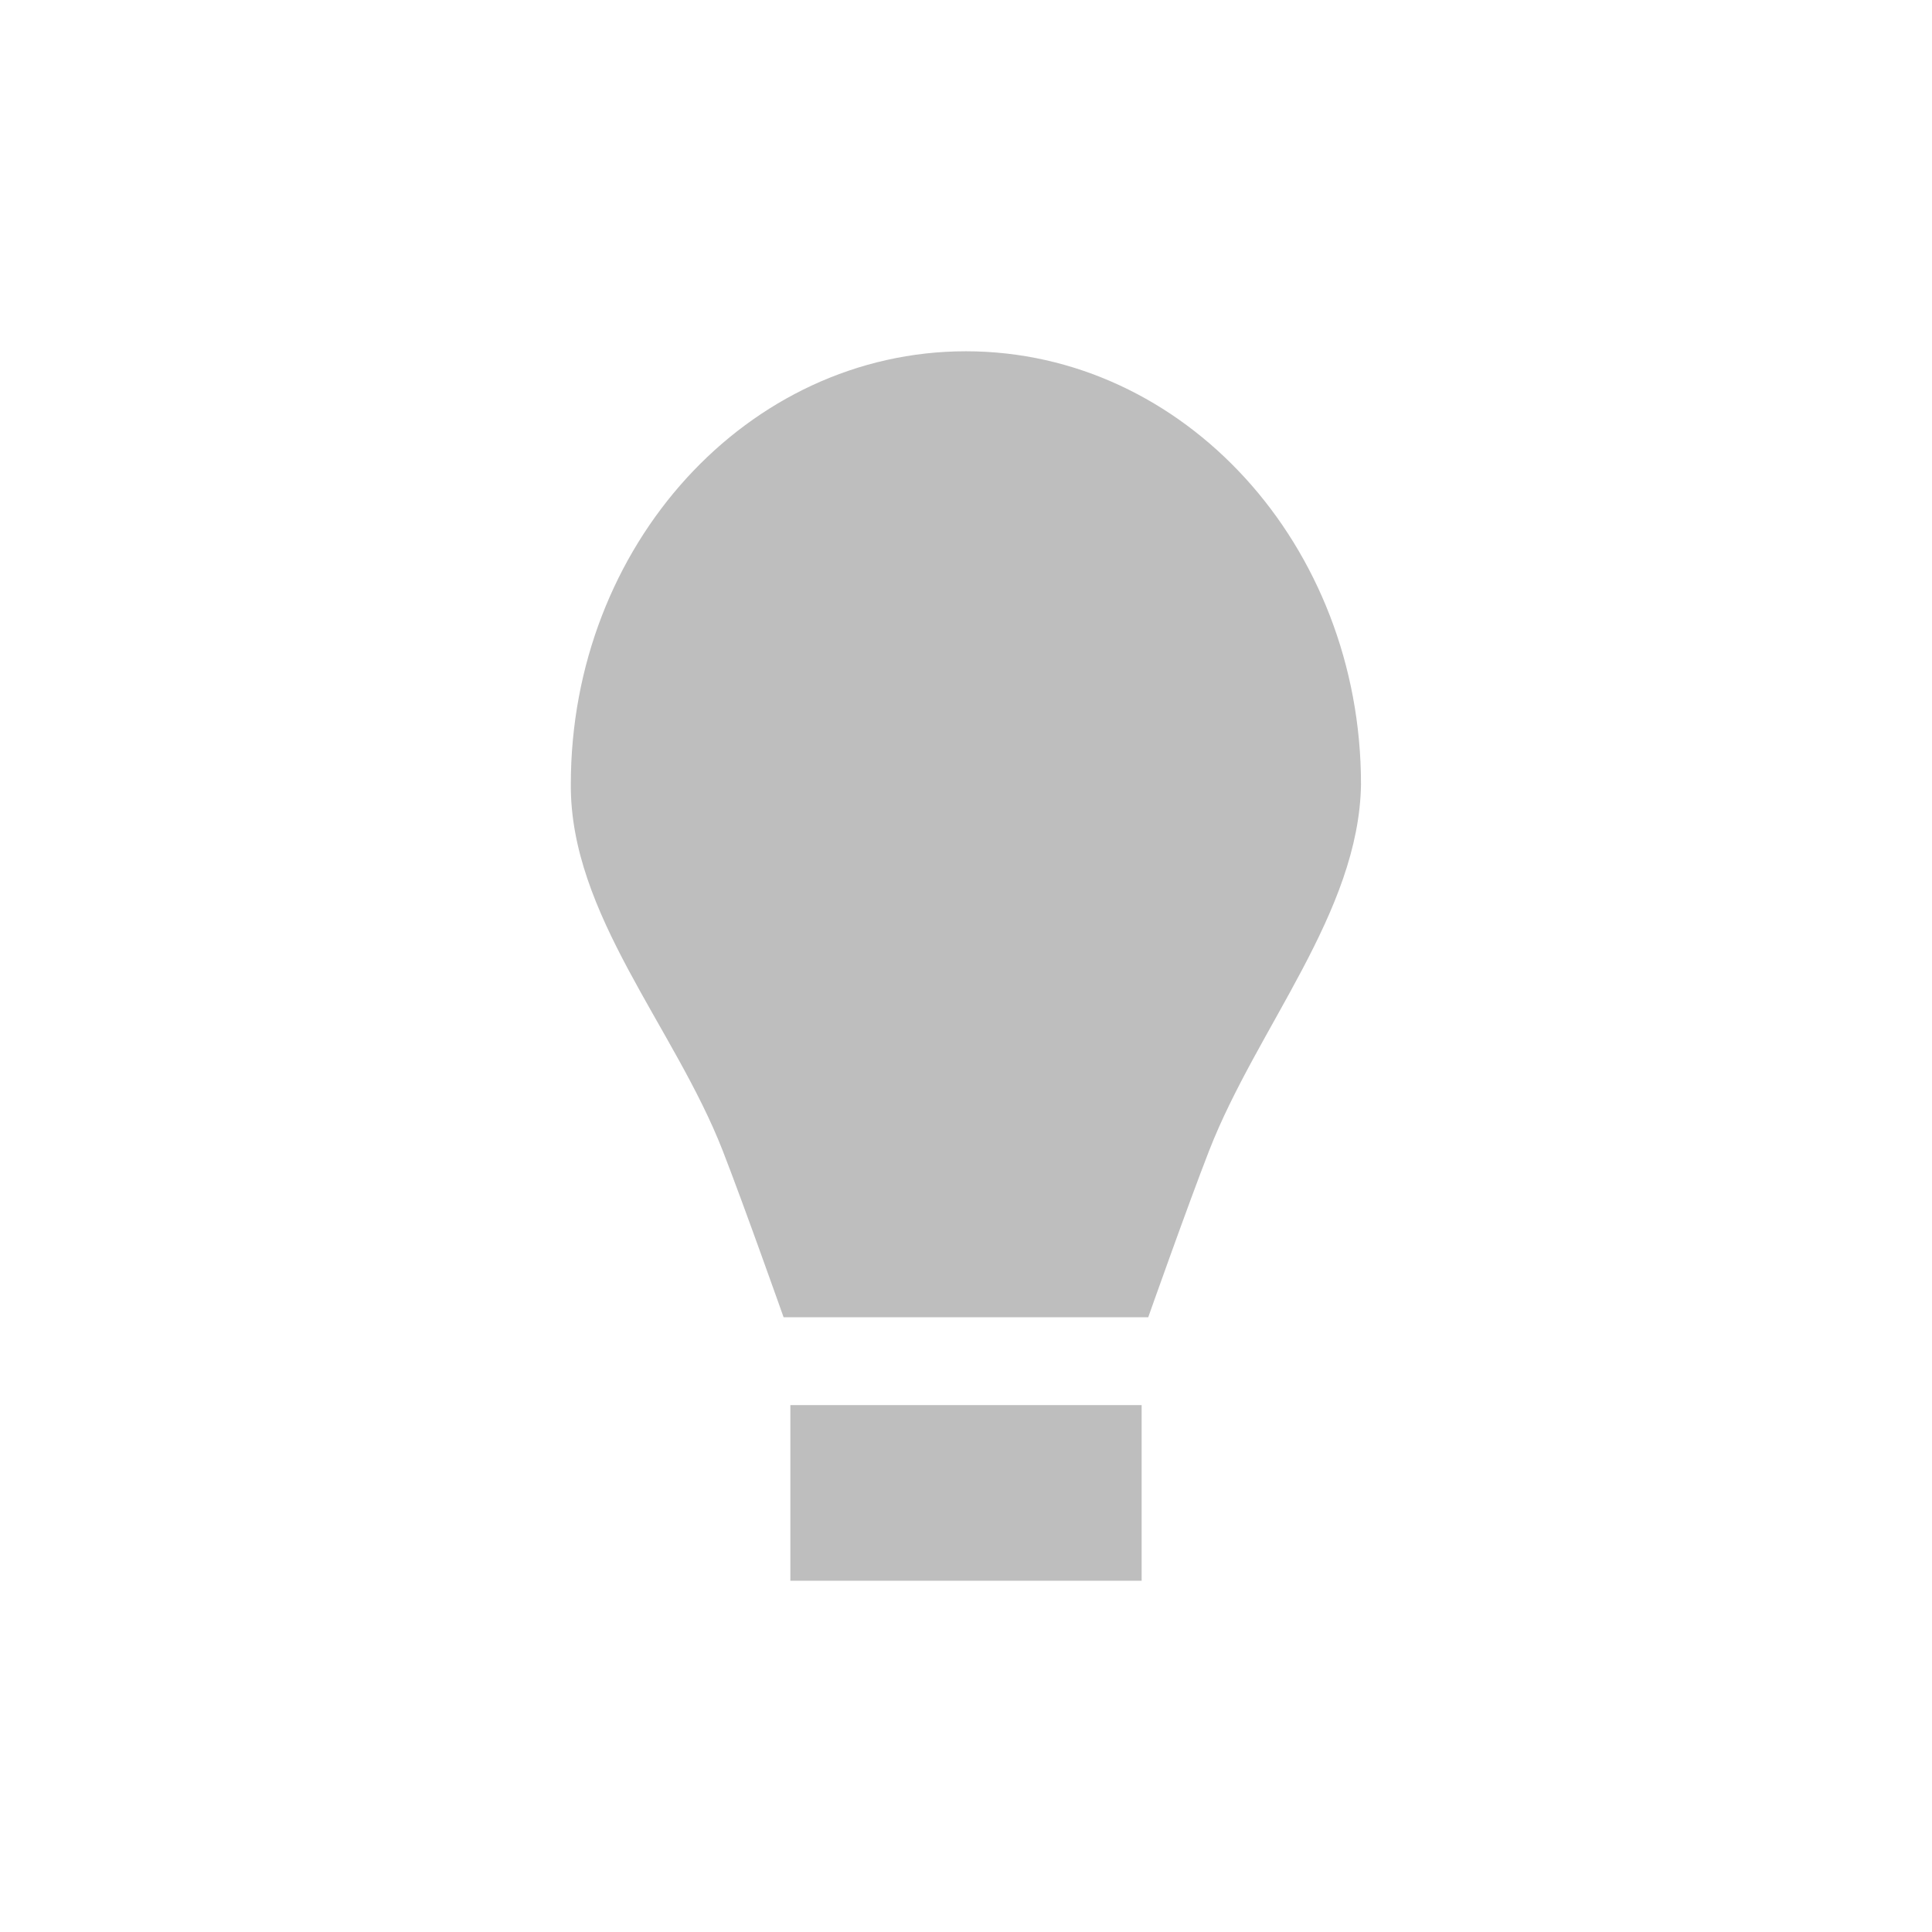 <svg height="22" viewBox="0 0 22 22" width="22" xmlns="http://www.w3.org/2000/svg"><path d="m8 1c-2.485 0-4.5 2.208-4.5 4.932-.009 1.477 1.183 2.767 1.73 4.172.244.626.693 1.896.693 1.896h4.152s.449-1.27.693-1.896c.547-1.405 1.707-2.712 1.73-4.172 0-2.723-2.015-4.932-4.5-4.932zm-2 12v2h4v-2z" fill="#bebebe" transform="translate(3 3)"/></svg>